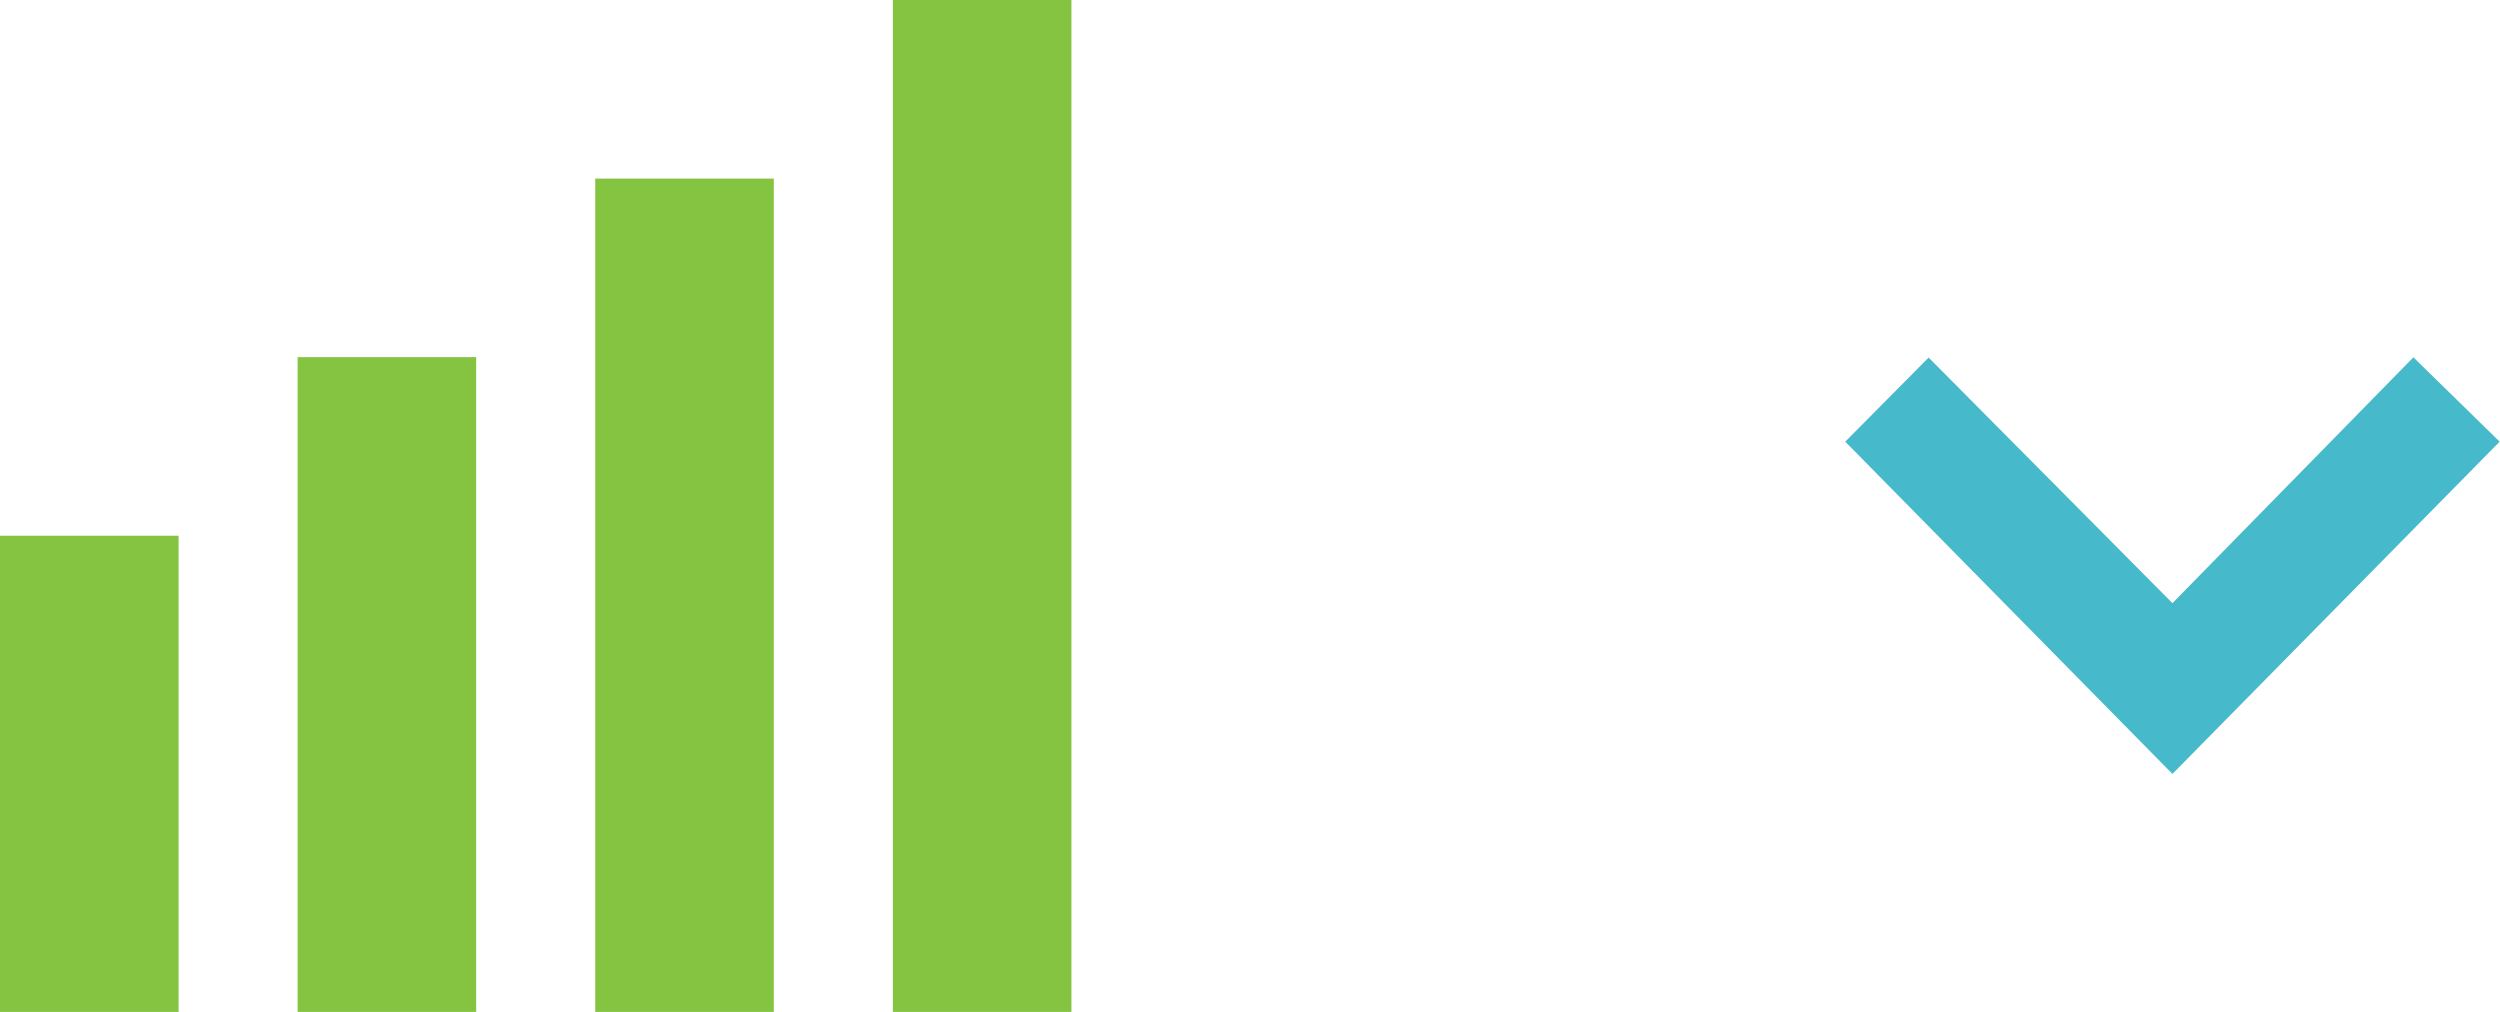 <svg xmlns="http://www.w3.org/2000/svg" width="42" height="17" viewBox="0 0 42 17"><g><g><path fill="#46b9ca" d="M32.401 6.007l4.096 4.126 4.048-4.13 1.449 1.417-5.497 5.582L31 7.42z"/></g><g><path fill="#84c441" d="M15 0h3v17h-3zm-5 3h3v14h-3zM5 6h3v11H5zM0 9h3v8H0z"/></g></g></svg>